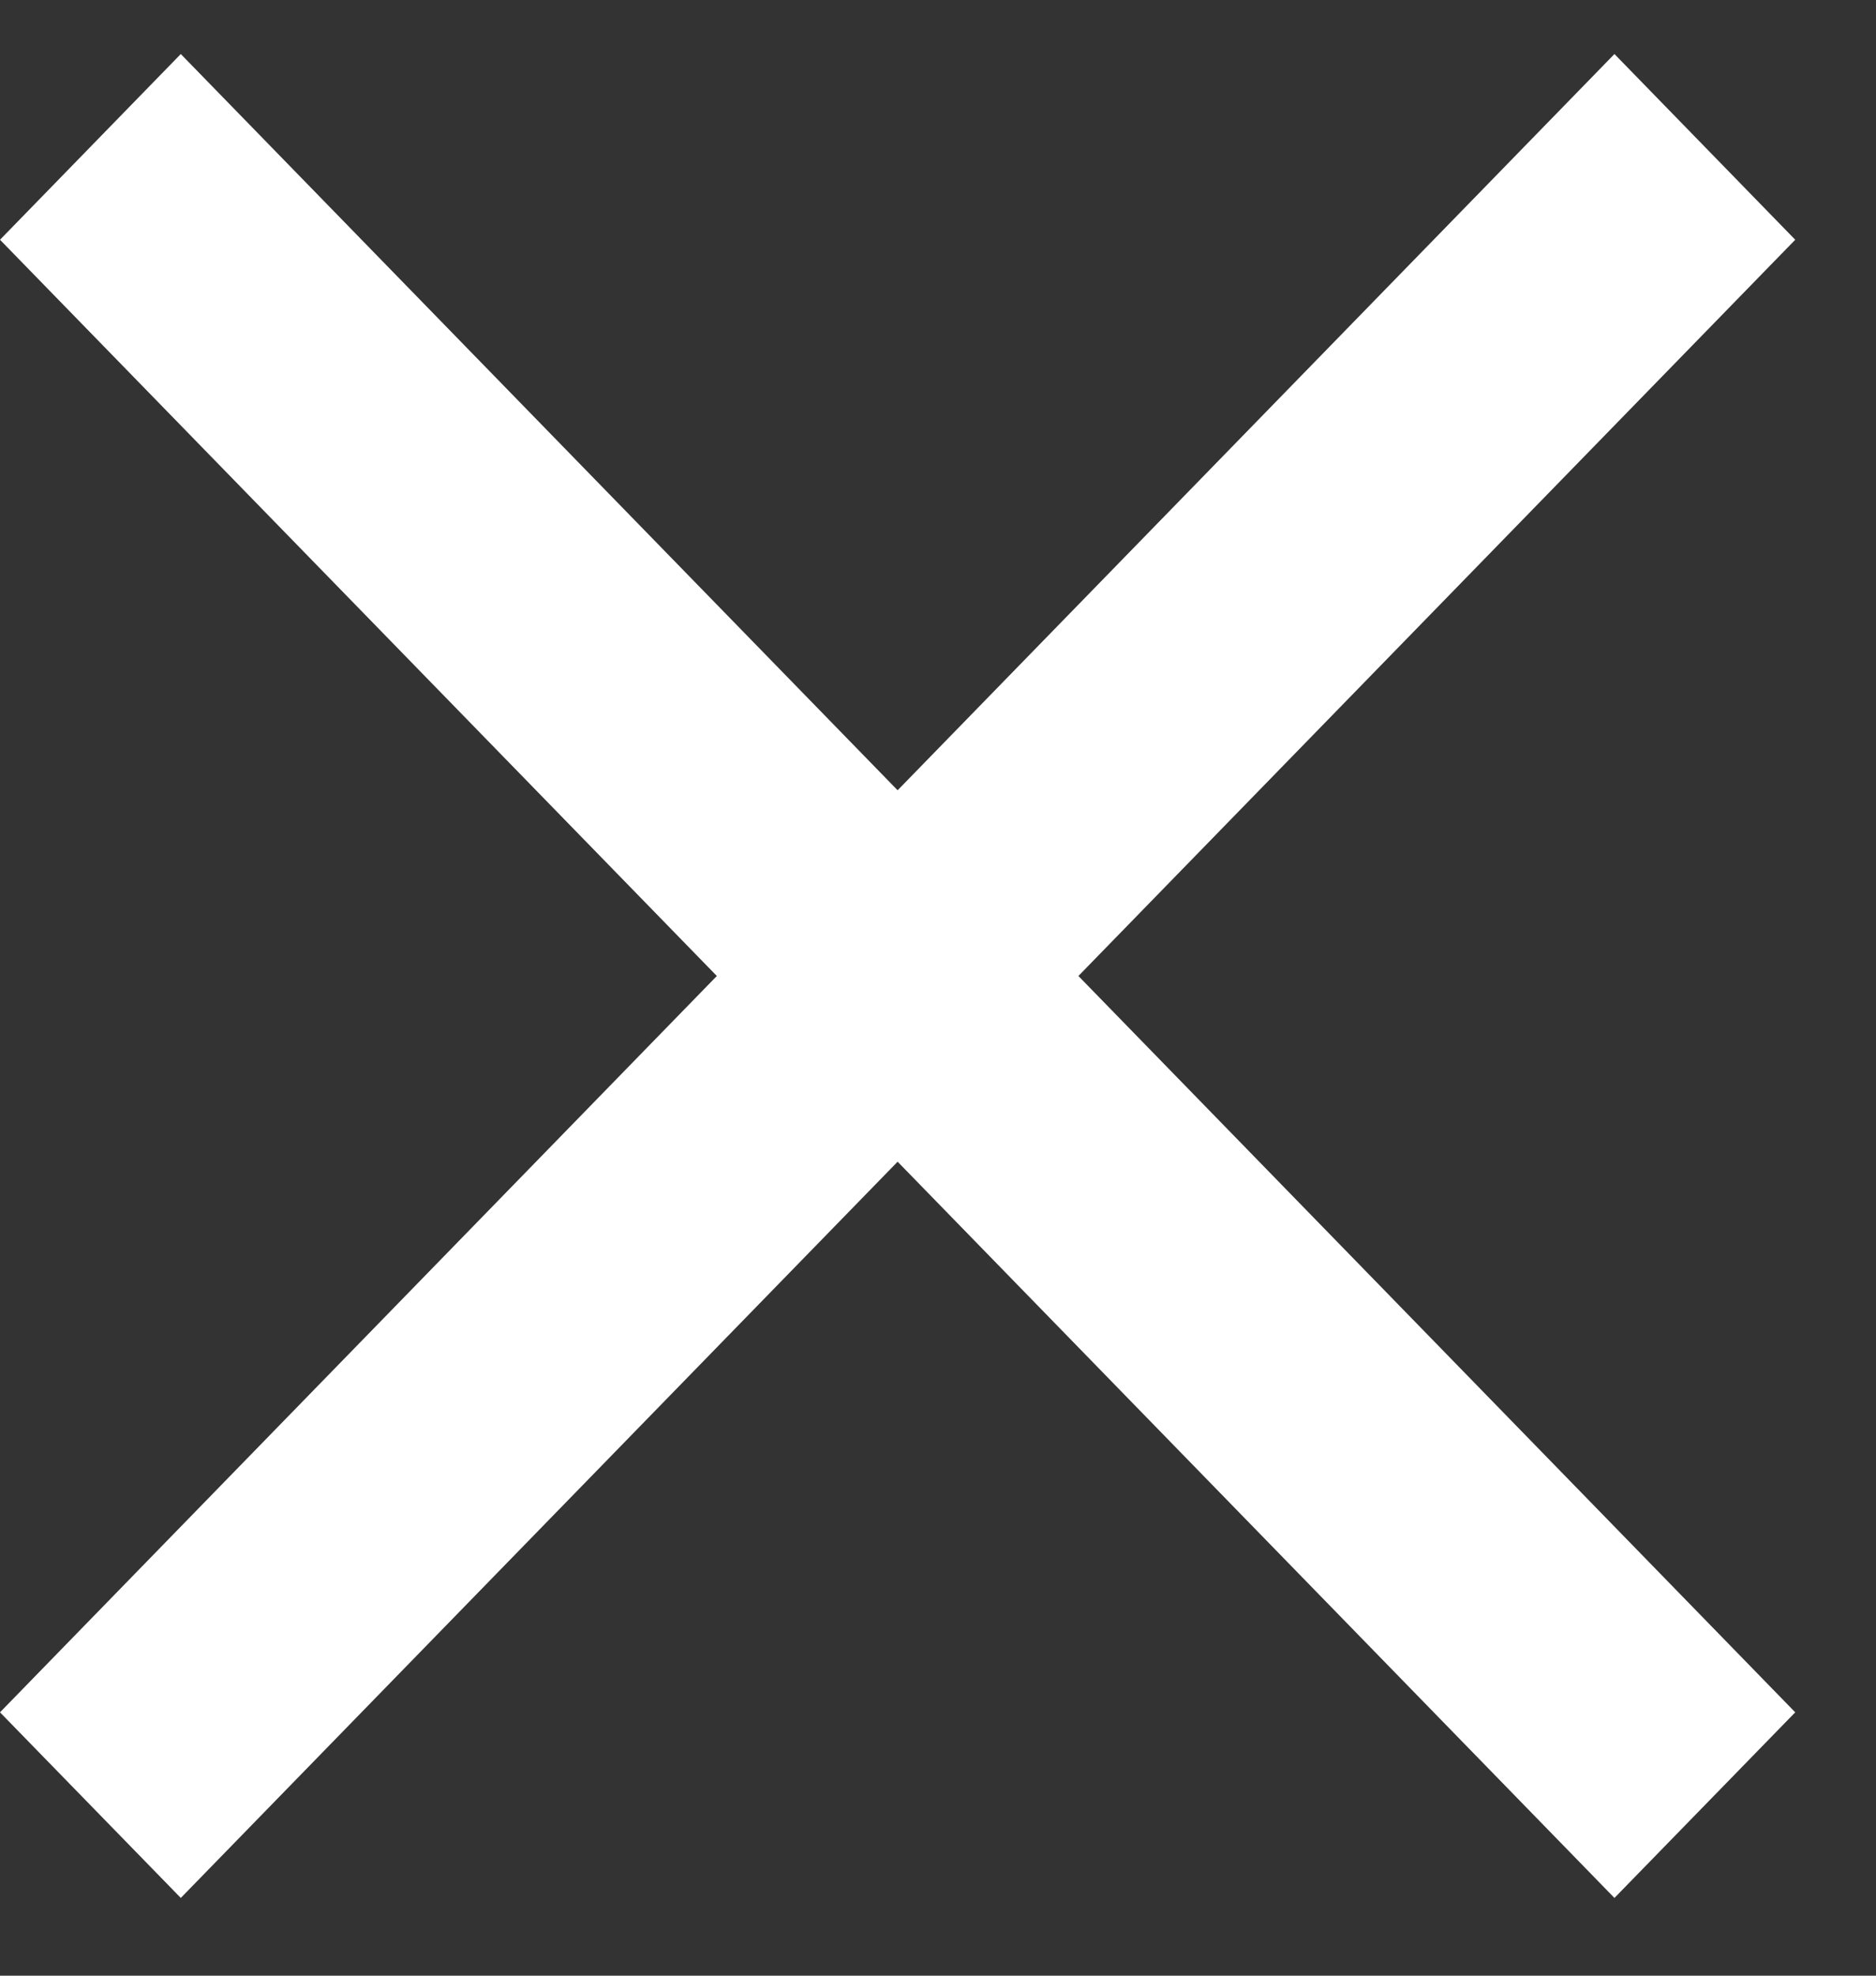 <svg width="19" height="20" viewBox="0 0 19 20" fill="none" xmlns="http://www.w3.org/2000/svg">
<rect x="0" y="0" width="19" height="20" fill="#333333" stroke="none"/>
<path d="M18.182 2.427L16.351 0.547L9.091 8L1.831 0.547L0 2.427L7.26 9.88L0 17.334L1.831 19.213L9.091 11.76L16.351 19.213L18.182 17.334L10.922 9.88L18.182 2.427Z" fill="white"/>
</svg>

